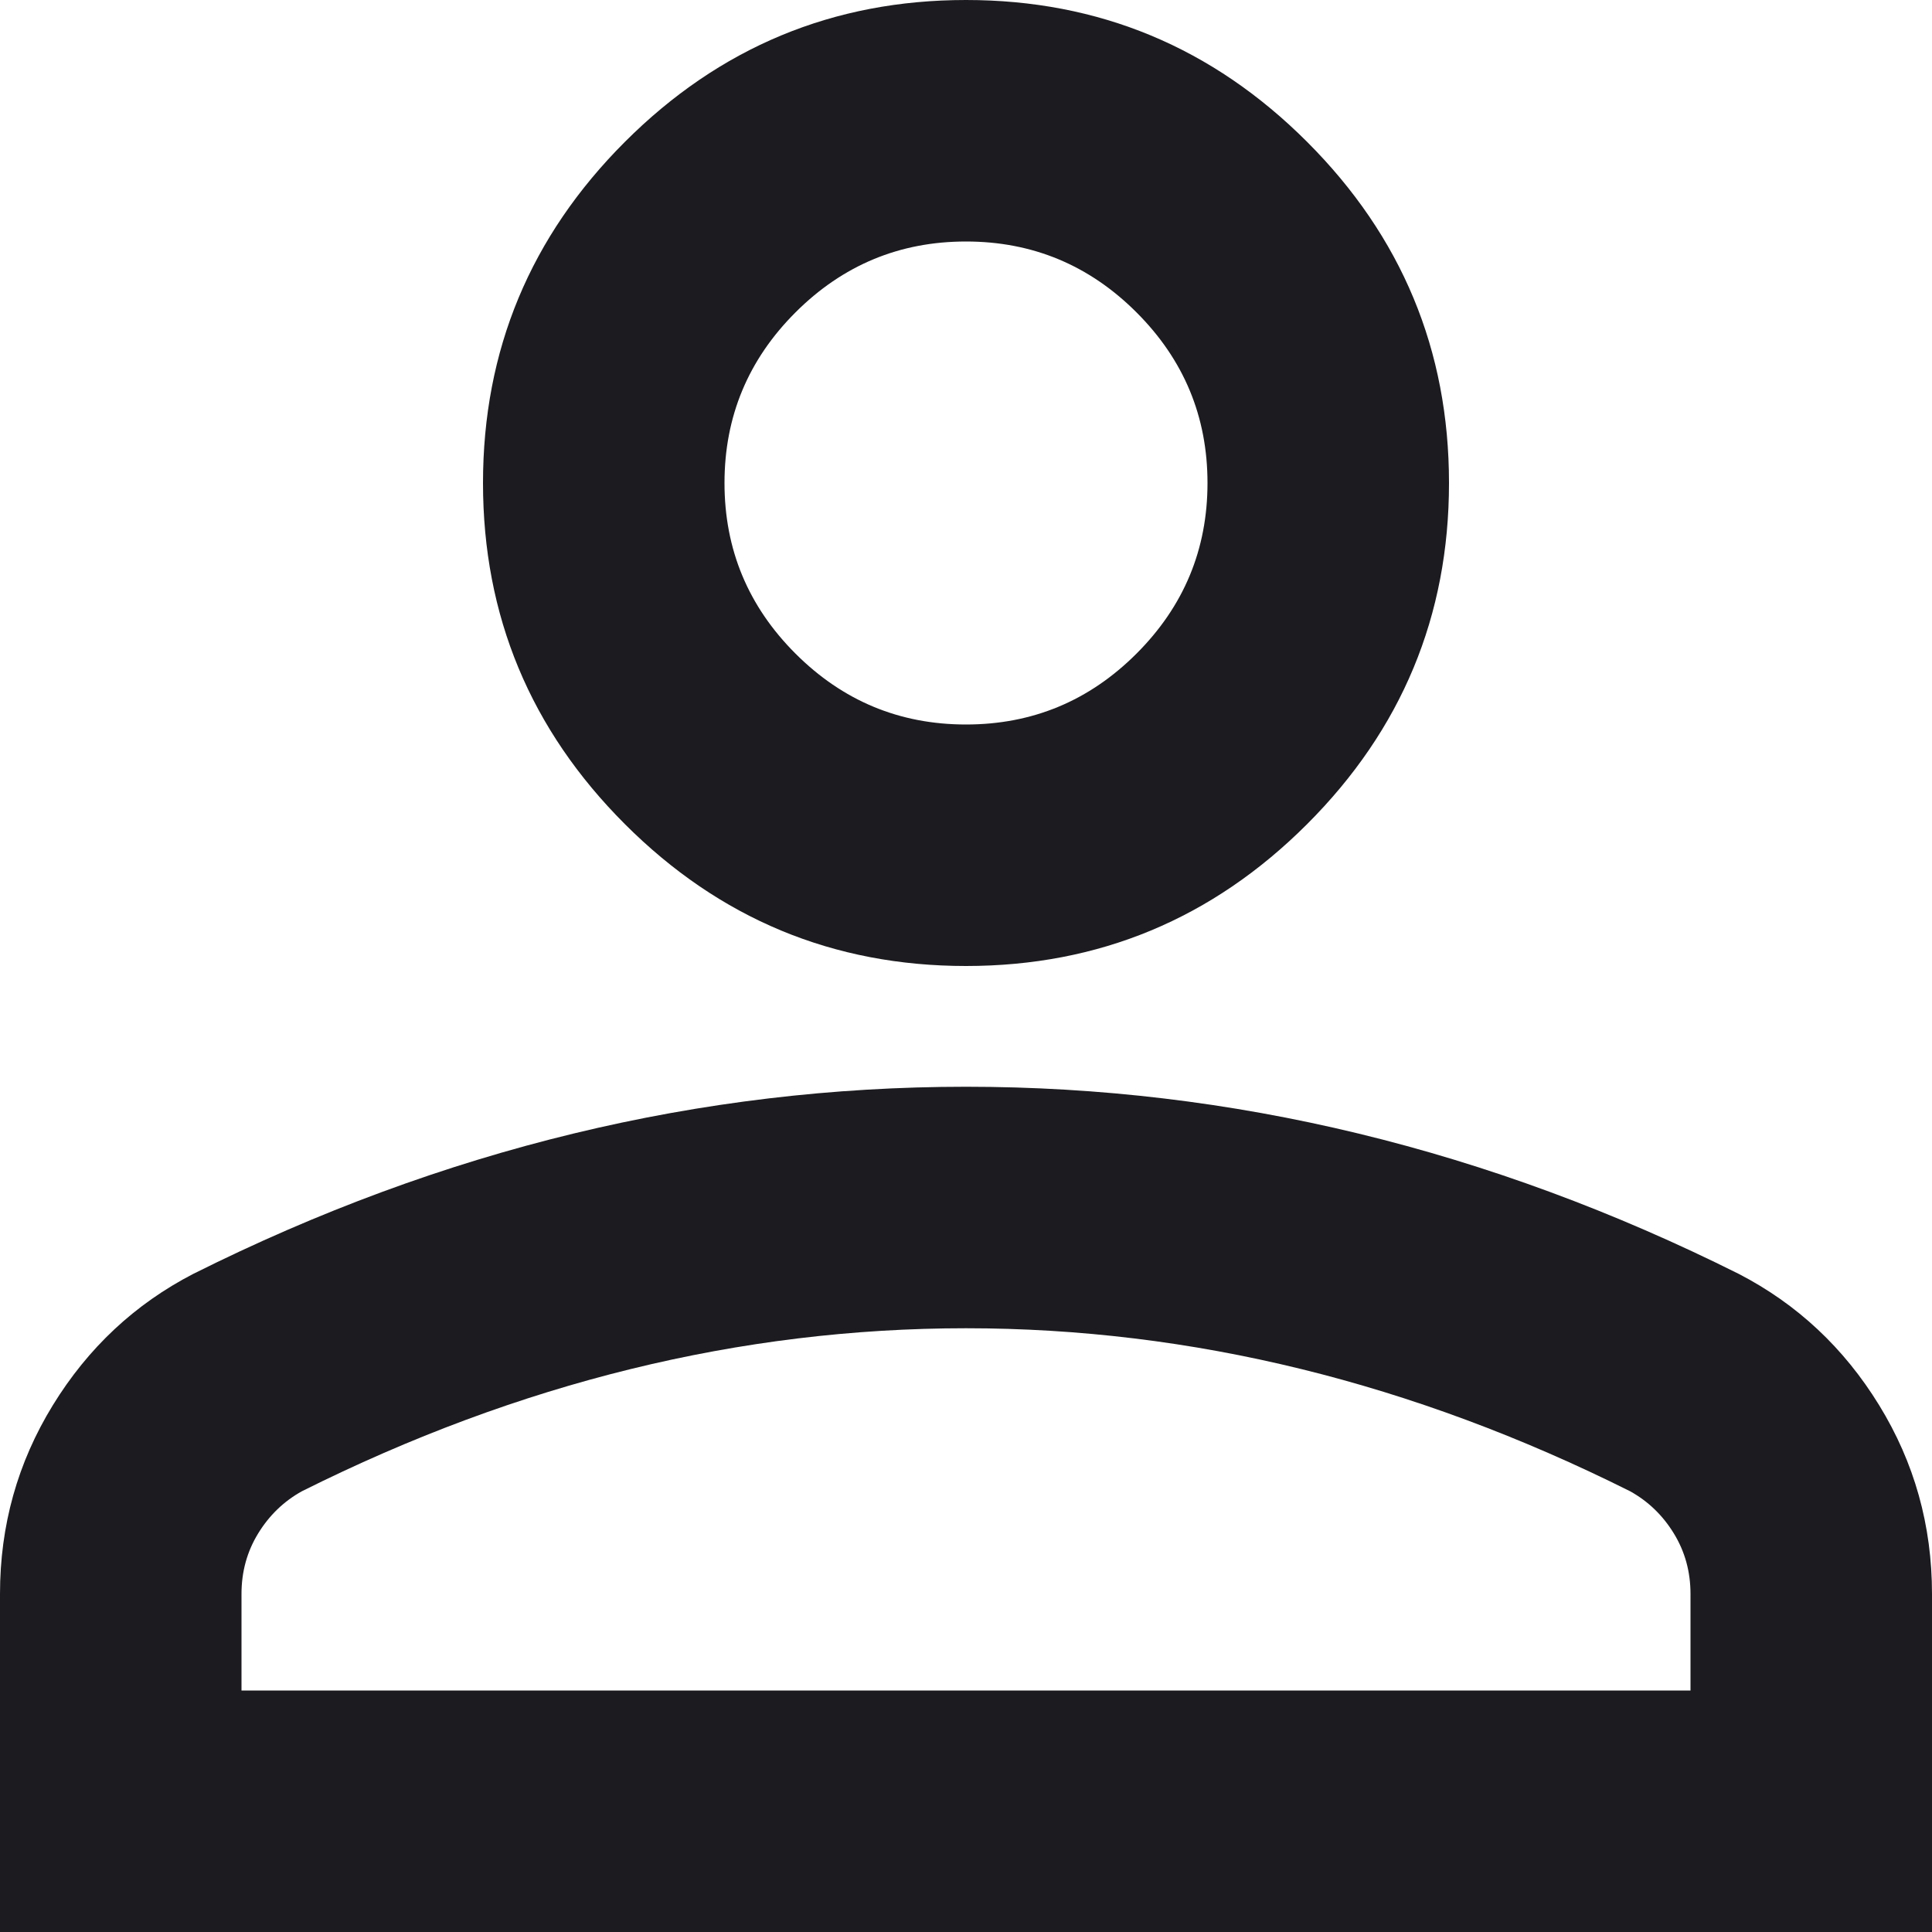 <svg xmlns="http://www.w3.org/2000/svg" width="64" height="64" viewBox="0 0 64 64" fill="none">
  <path d="M32 32C27.6 32 23.833 30.433 20.7 27.3C17.567 24.167 16 20.4 16 16C16 11.6 17.567 7.833 20.7 4.7C23.833 1.567 27.6 0 32 0C36.4 0 40.167 1.567 43.3 4.7C46.433 7.833 48 11.6 48 16C48 20.4 46.433 24.167 43.3 27.3C40.167 30.433 36.4 32 32 32ZM0 64V52.8C0 50.533 0.583 48.45 1.75 46.55C2.917 44.65 4.467 43.2 6.4 42.2C10.533 40.133 14.733 38.583 19 37.55C23.267 36.517 27.6 36 32 36C36.4 36 40.733 36.517 45 37.55C49.267 38.583 53.467 40.133 57.6 42.2C59.533 43.2 61.083 44.65 62.25 46.55C63.417 48.45 64 50.533 64 52.8V64H0ZM8 56H56V52.8C56 52.067 55.817 51.4 55.45 50.8C55.083 50.2 54.6 49.733 54 49.4C50.4 47.6 46.767 46.25 43.1 45.35C39.433 44.45 35.733 44 32 44C28.267 44 24.567 44.45 20.9 45.35C17.233 46.25 13.6 47.6 10 49.4C9.4 49.733 8.917 50.2 8.55 50.8C8.183 51.4 8 52.067 8 52.8V56ZM32 24C34.2 24 36.083 23.217 37.65 21.65C39.217 20.083 40 18.2 40 16C40 13.8 39.217 11.917 37.65 10.35C36.083 8.783 34.2 8 32 8C29.8 8 27.917 8.783 26.35 10.35C24.783 11.917 24 13.8 24 16C24 18.2 24.783 20.083 26.35 21.65C27.917 23.217 29.8 24 32 24Z" fill="#1C1B1F"/>
</svg>
